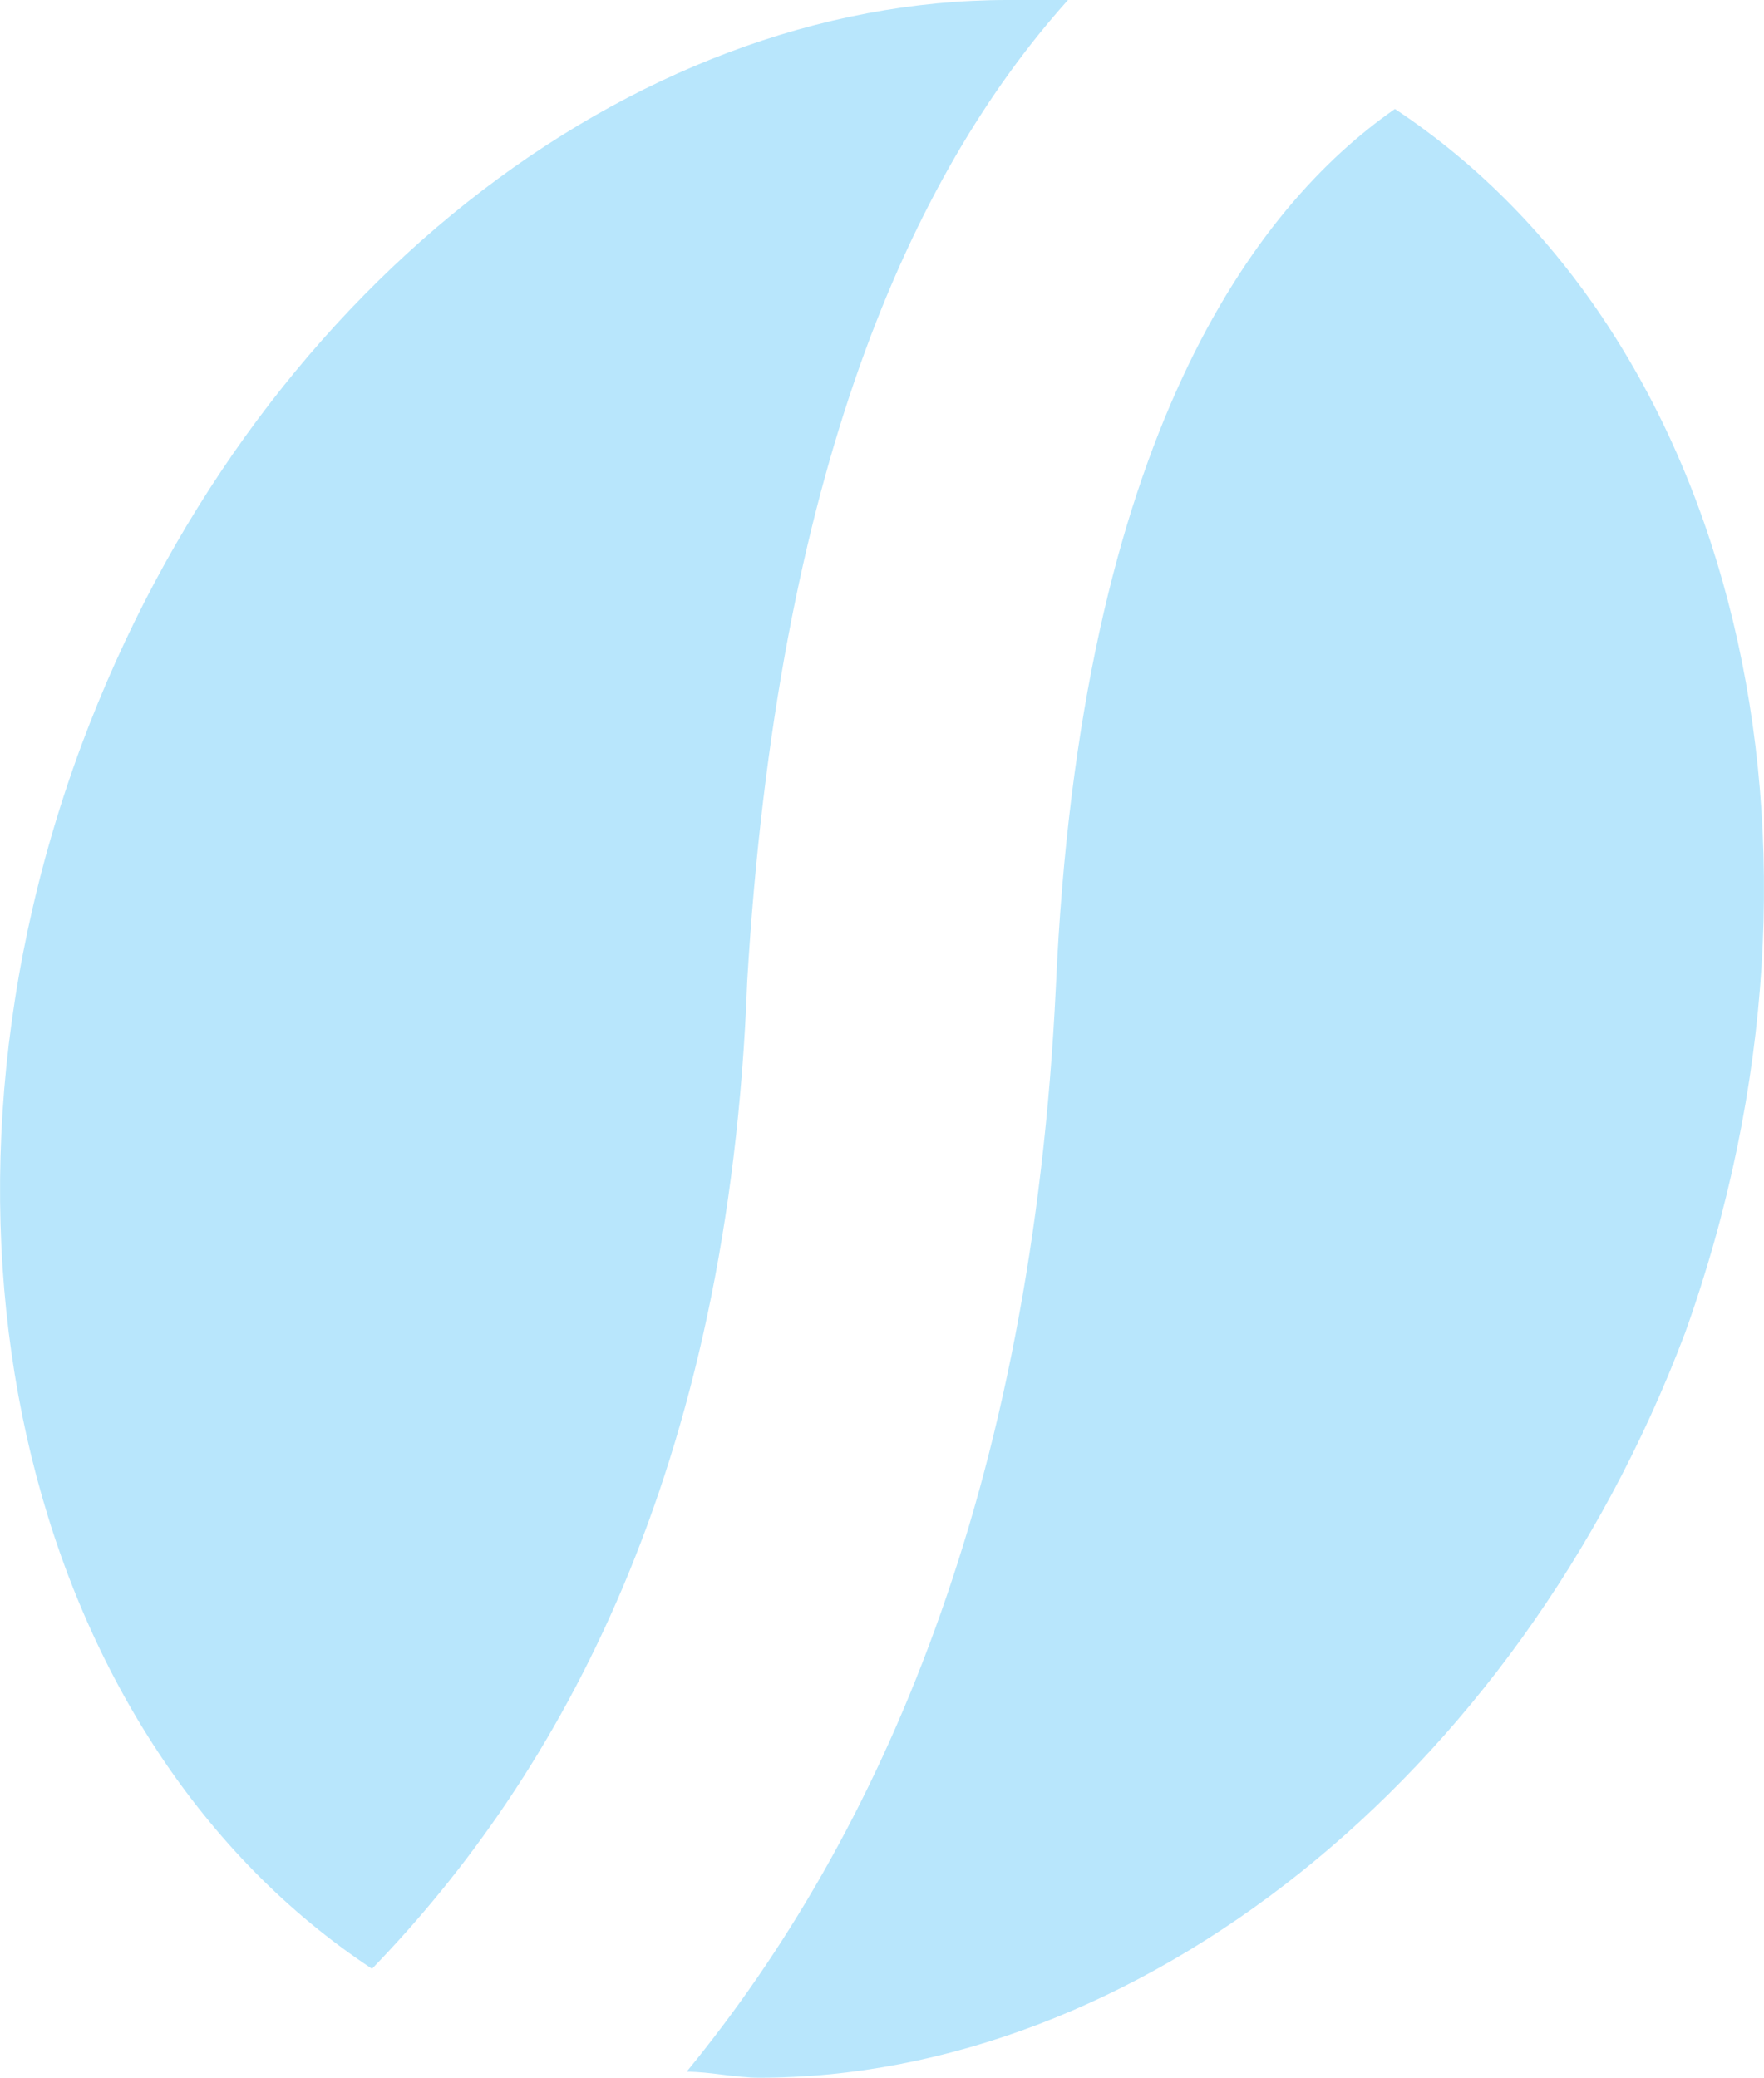 <?xml version="1.0" encoding="utf-8"?>
<!-- Generator: Adobe Illustrator 16.0.0, SVG Export Plug-In . SVG Version: 6.00 Build 0)  -->
<!DOCTYPE svg PUBLIC "-//W3C//DTD SVG 1.1//EN" "http://www.w3.org/Graphics/SVG/1.1/DTD/svg11.dtd">
<svg version="1.1" id="Layer_1" xmlns="http://www.w3.org/2000/svg" xmlns:xlink="http://www.w3.org/1999/xlink" x="0px" y="0px"
	 width="16.981px" height="20.001px" viewBox="491.506 489.999 16.981 20.001"
	 enable-background="new 491.506 489.999 16.981 20.001" xml:space="preserve">
<g>
	<g>
		<path fill="#B8E6FC" d="M504.934,491.048c-1.341,0.935-3.029,3.149-3.264,8.456c-0.232,4.84-1.689,8.164-3.554,10.438
			c0.232,0,0.466,0.058,0.699,0.058c3.611,0,7.282-2.856,8.913-7.172C509.419,498.104,508.195,493.206,504.934,491.048z
			 M501.787,489.999h-0.583c-3.612,0-7.283,2.799-8.914,7.173c-1.748,4.725-0.466,9.622,2.797,11.779
			c1.806-1.866,3.438-4.782,3.612-9.506C498.99,494.547,500.271,491.689,501.787,489.999z"/>
	</g>
</g>
</svg>
